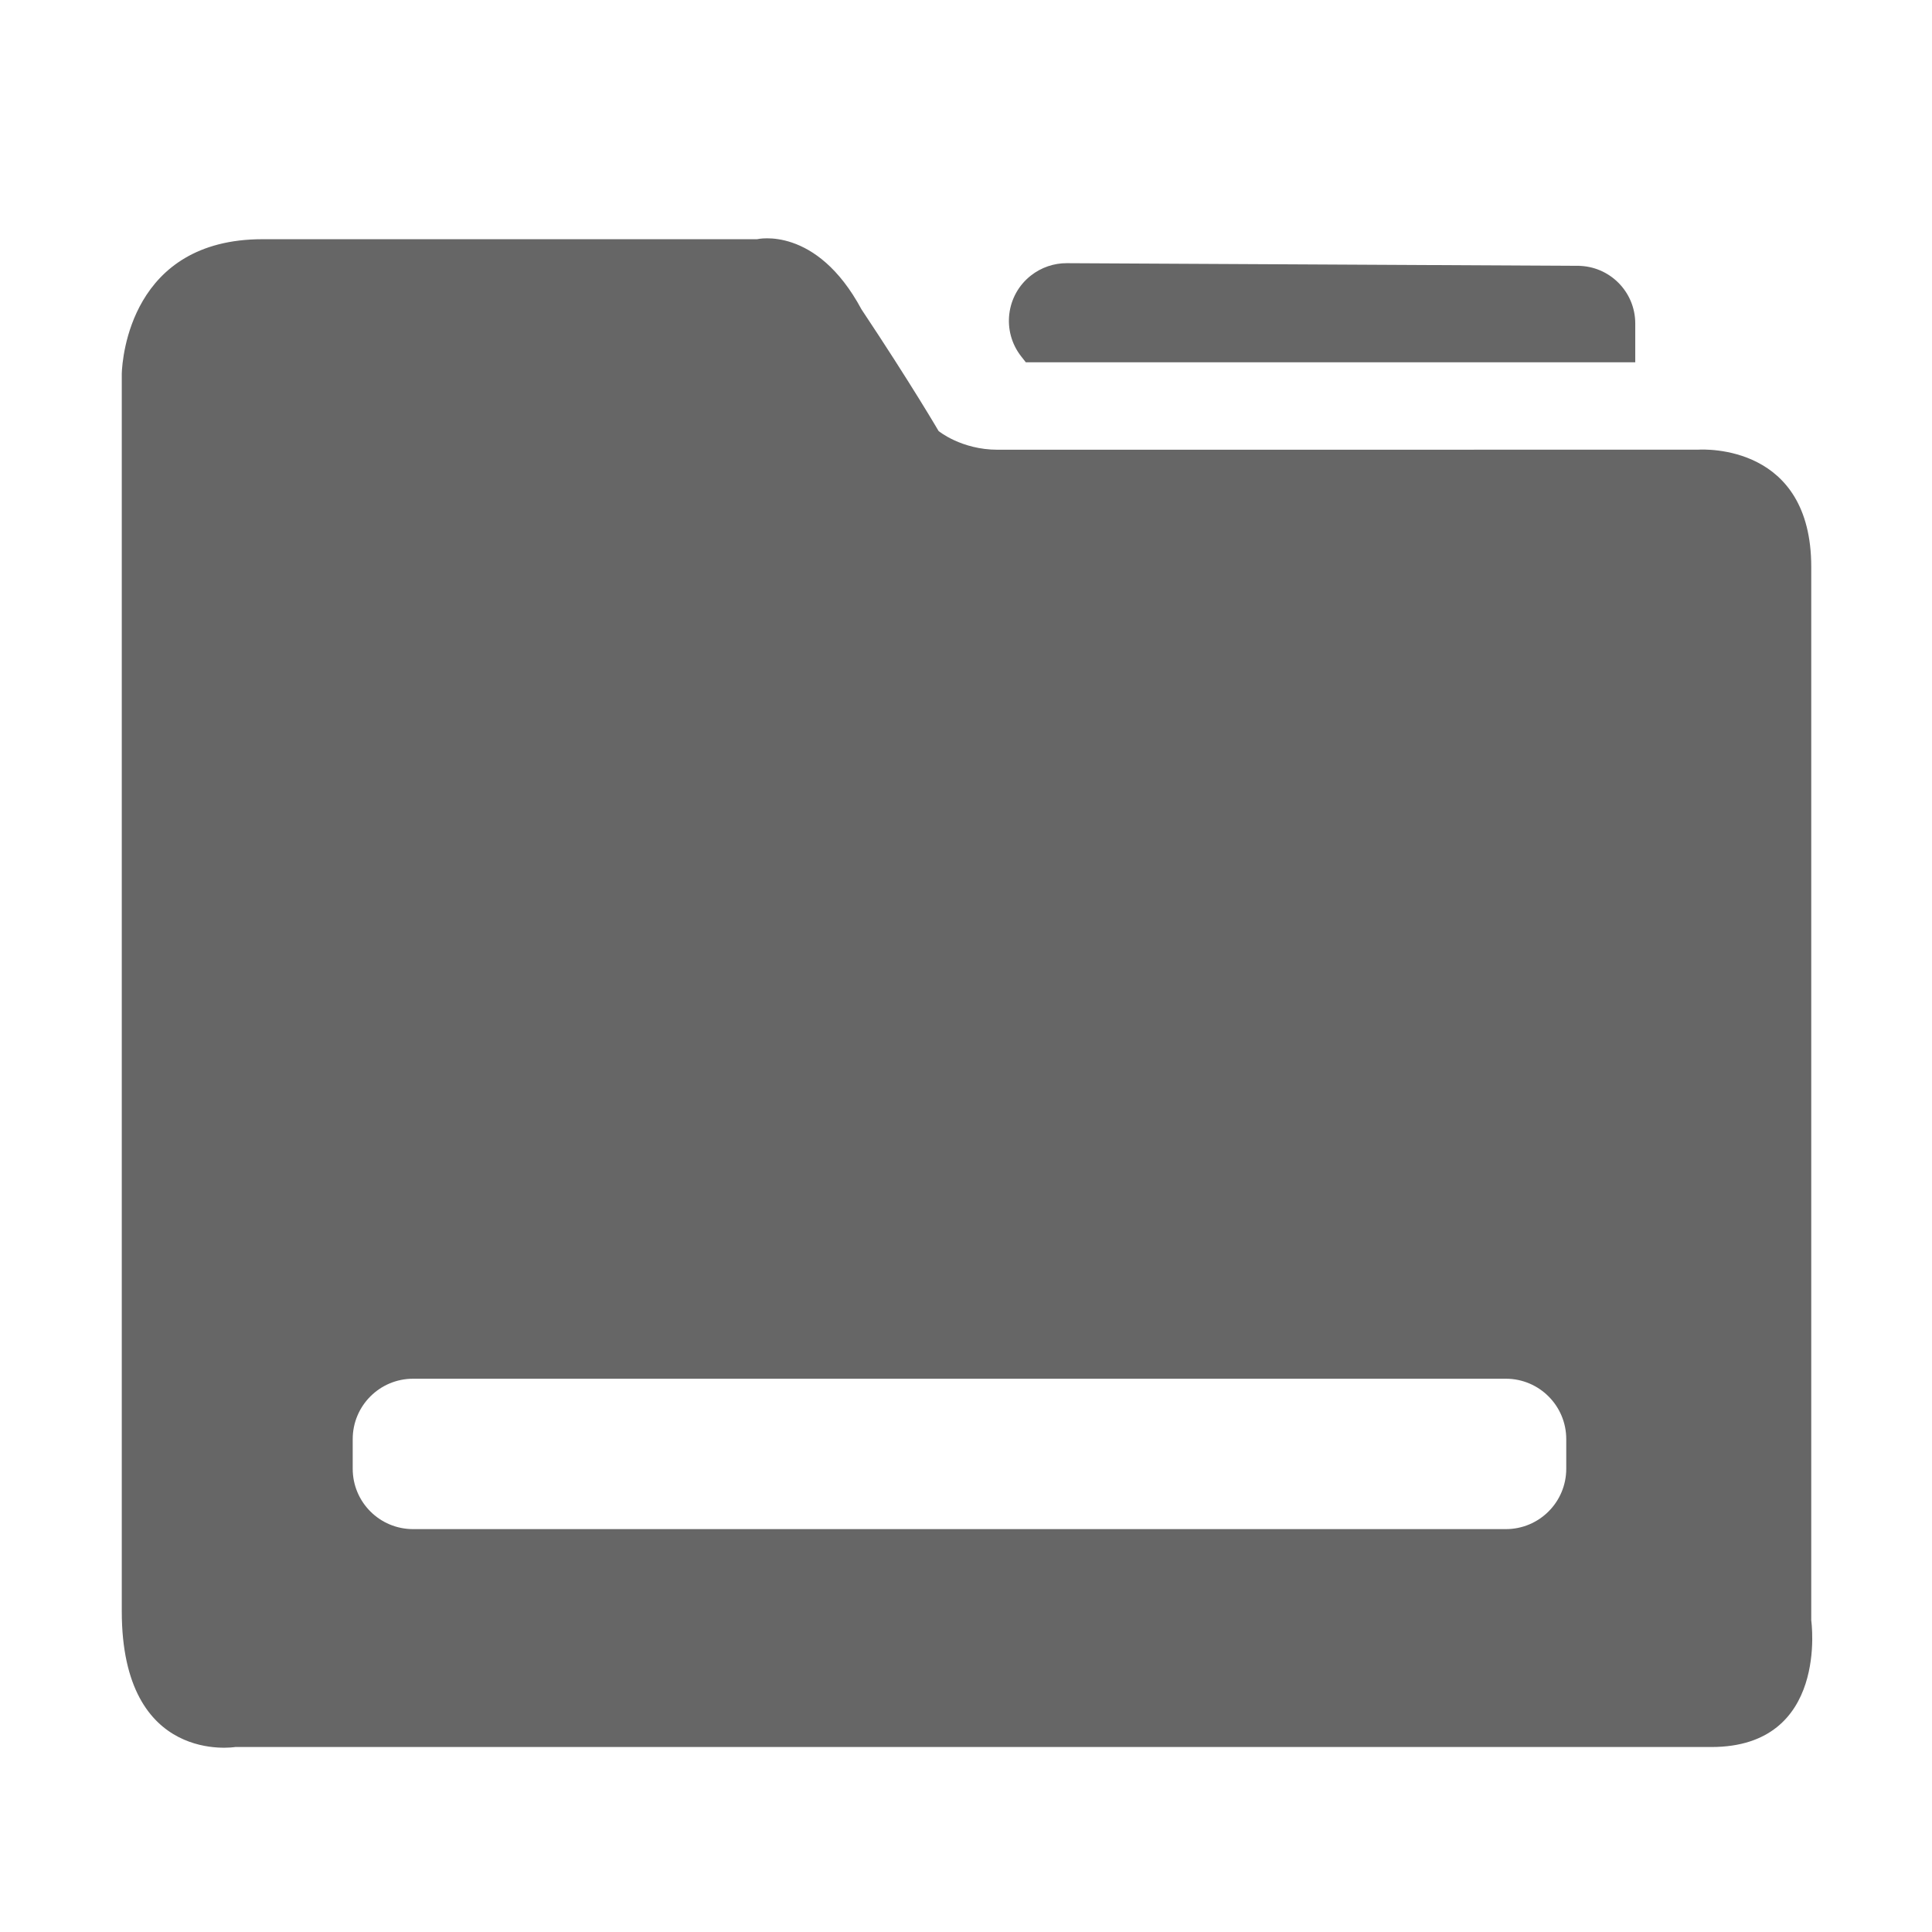 <!--?xml version="1.0" encoding="UTF-8"?-->
<svg width="32px" height="32px" viewBox="0 0 32 32" version="1.1" xmlns="http://www.w3.org/2000/svg" xmlns:xlink="http://www.w3.org/1999/xlink">
    <title>1873.项目日志</title>
    <g id="1873.项目日志" stroke="none" stroke-width="1" fill="none" fill-rule="evenodd">
        <path d="M14.269,5.124 C15.095,6.365 15.546,7.139 15.546,7.139 C15.546,7.139 15.921,7.449 16.524,7.449 L28.126,7.448 C28.243,7.441 30,7.365 30,9.389 L30,26.839 C30,26.839 30.3,28.936 28.347,28.936 L3.897,28.936 C3.897,28.936 2.017,29.245 2.017,26.687 L2.017,6.185 C2.026,5.931 2.167,3.962 4.348,3.962 L12.54,3.962 C12.54,3.962 13.518,3.728 14.269,5.124 Z M24.942,22.836 L6.842,22.836 C6.289,22.836 5.842,23.284 5.842,23.836 L5.842,24.327 C5.842,24.88 6.289,25.327 6.842,25.327 L24.942,25.327 C25.494,25.327 25.942,24.88 25.942,24.327 L25.942,23.836 C25.942,23.284 25.494,22.836 24.942,22.836 Z M17.67,4.359 L26.135,4.403 C26.66,4.406 27.085,4.832 27.085,5.358 L27.085,6.001 L16.991,6.001 L16.914,5.903 C16.589,5.488 16.661,4.888 17.076,4.563 C17.246,4.43 17.455,4.358 17.67,4.359 Z" id="形状结合" fill="#666666" fill-rule="nonzero"></path>
    </g>
</svg>